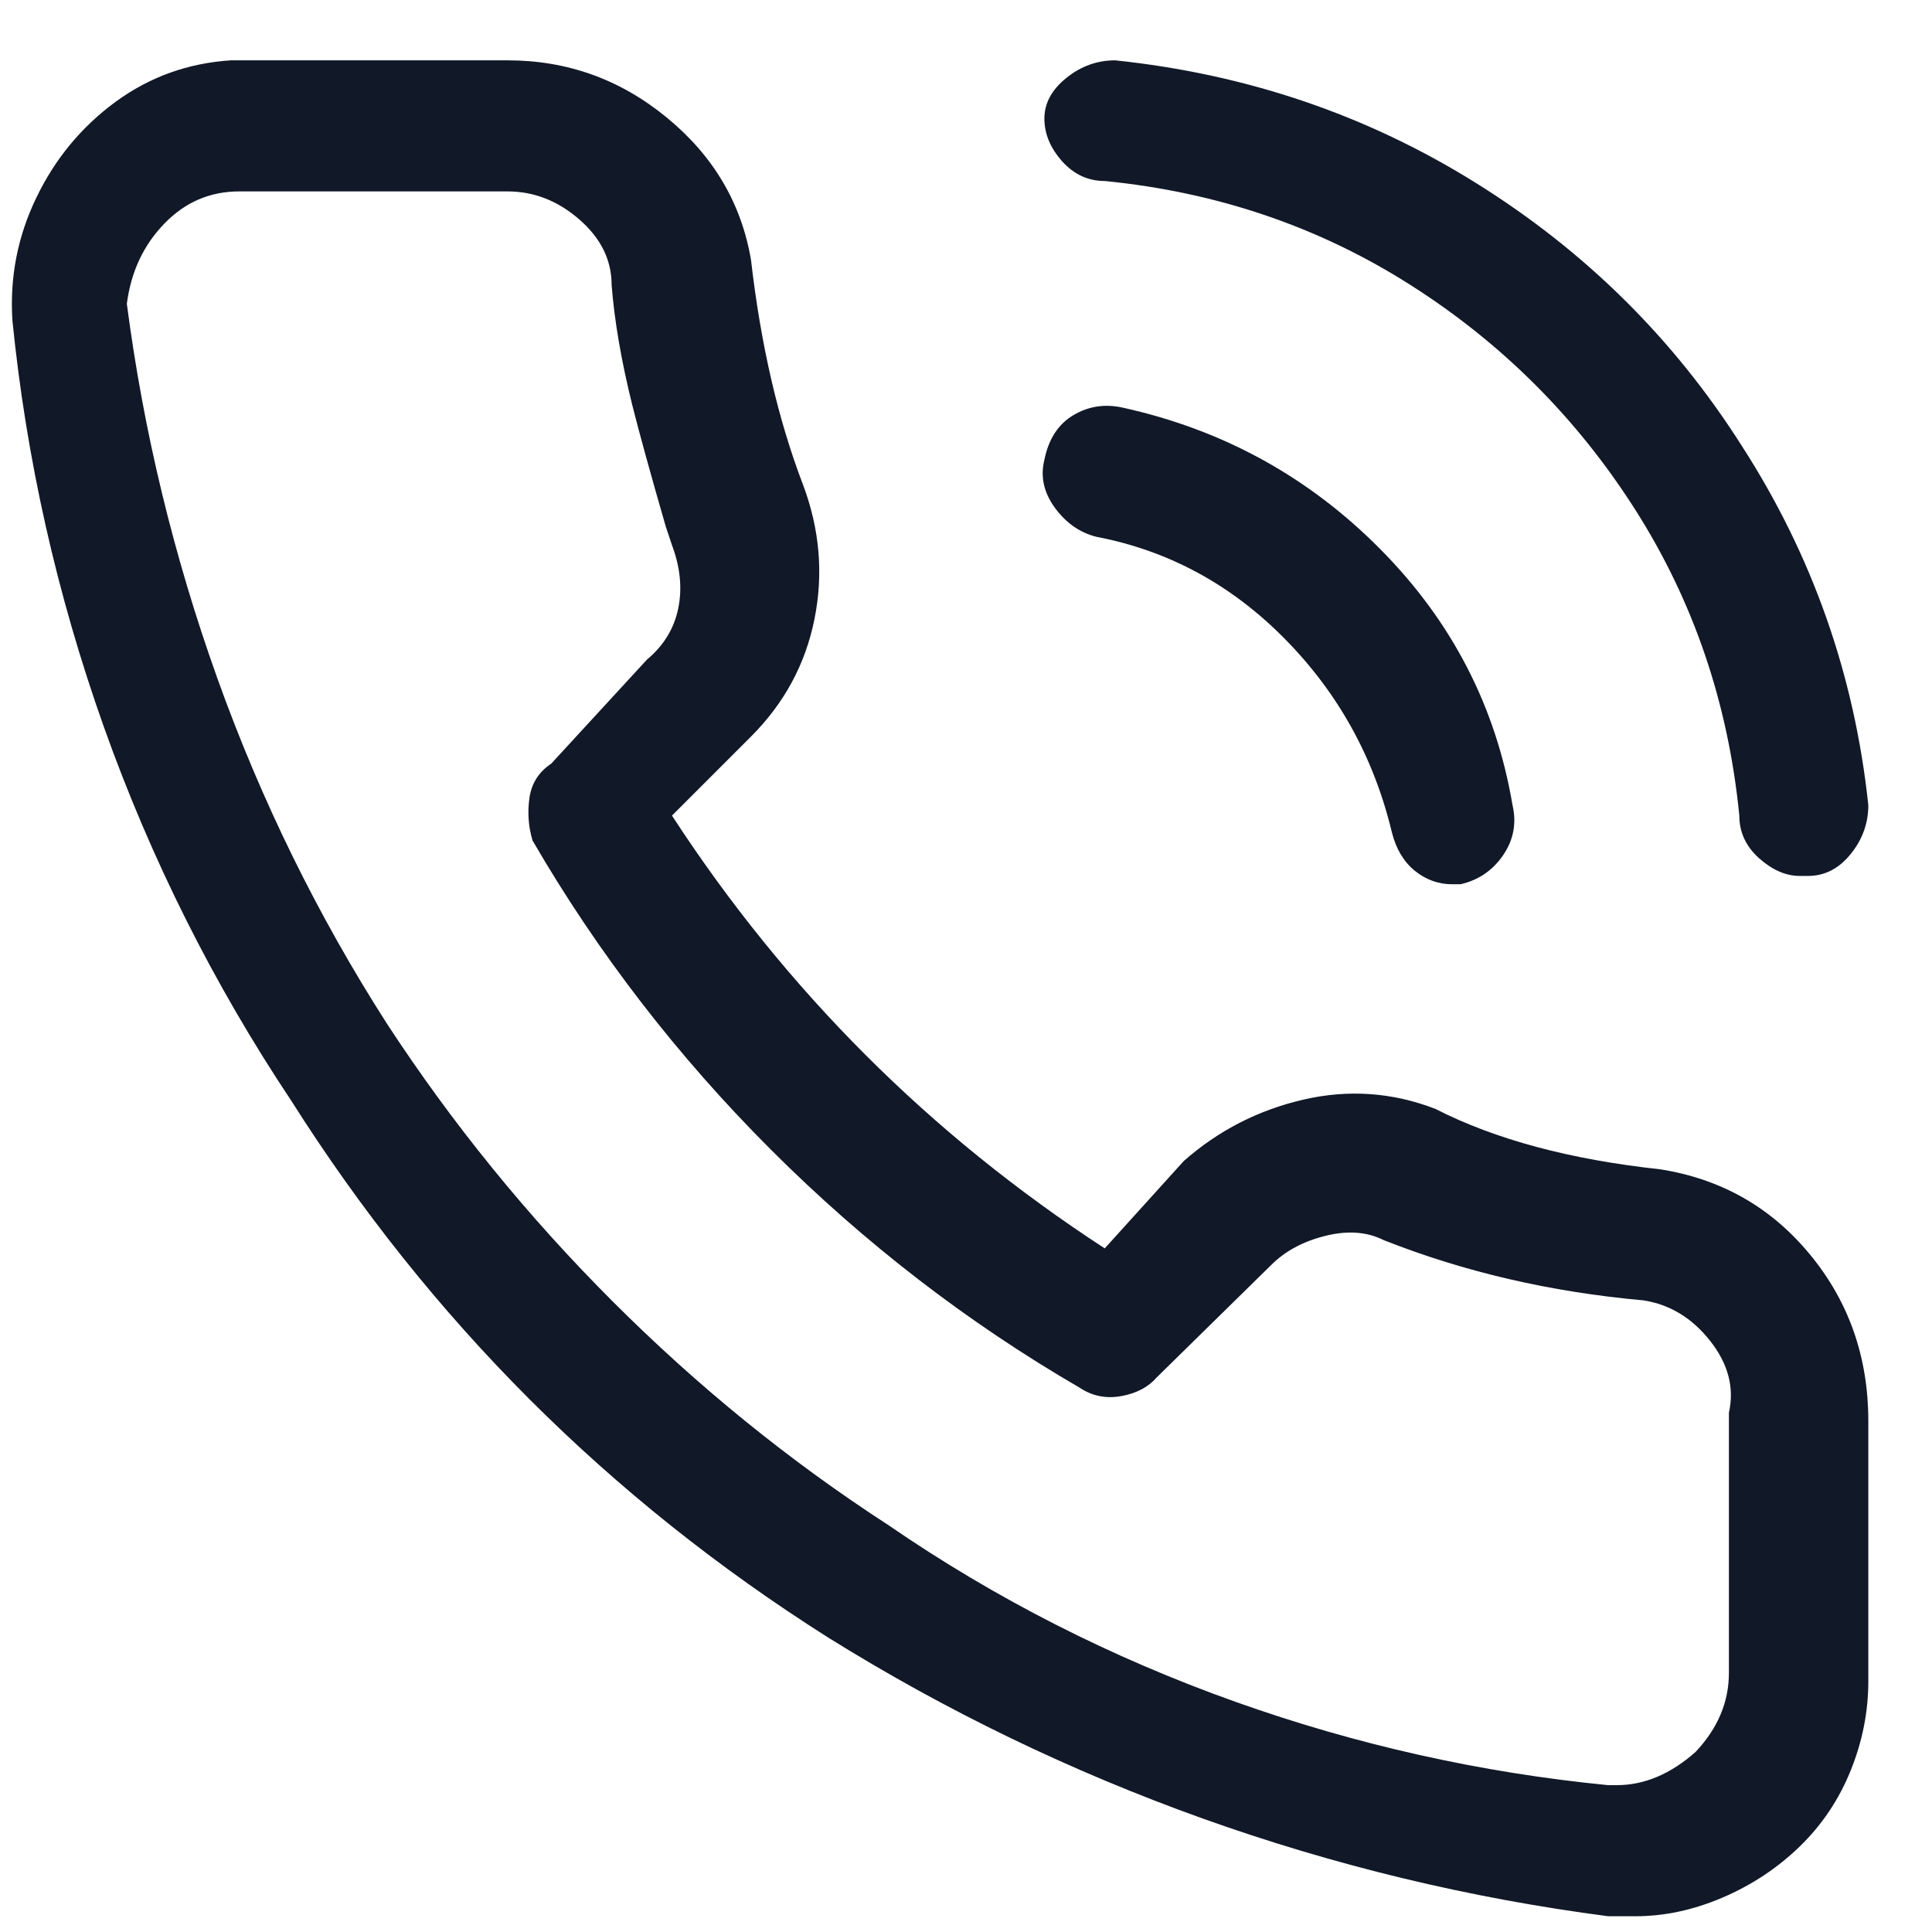 <svg width="26" height="26" viewBox="0 0 26 26" fill="none" xmlns="http://www.w3.org/2000/svg">
<path d="M22.343 15.736C21.13 15.605 20.122 15.334 19.319 14.924C18.741 14.7 18.148 14.658 17.541 14.798C16.935 14.938 16.398 15.213 15.931 15.624L14.867 16.8C12.515 15.269 10.574 13.328 9.043 10.976L10.107 9.912C10.555 9.464 10.84 8.936 10.961 8.33C11.083 7.723 11.031 7.121 10.807 6.524C10.471 5.646 10.238 4.638 10.107 3.5C9.977 2.734 9.599 2.095 8.973 1.582C8.348 1.068 7.634 0.812 6.831 0.812H3.107C2.529 0.849 2.011 1.036 1.553 1.372C1.096 1.708 0.741 2.137 0.489 2.66C0.237 3.182 0.13 3.733 0.167 4.312C0.354 6.178 0.765 8.003 1.399 9.786C2.034 11.568 2.874 13.244 3.919 14.812C5.786 17.761 8.194 20.169 11.143 22.036C12.73 23.025 14.41 23.837 16.183 24.472C17.957 25.106 19.777 25.545 21.643 25.788H22.007C22.399 25.788 22.791 25.704 23.183 25.536C23.575 25.368 23.921 25.139 24.219 24.85C24.518 24.56 24.747 24.22 24.905 23.828C25.064 23.436 25.143 23.034 25.143 22.624V19.124C25.143 18.265 24.882 17.518 24.359 16.884C23.837 16.249 23.165 15.866 22.343 15.736ZM23.267 19.012V22.512C23.267 22.904 23.118 23.258 22.819 23.576C22.483 23.874 22.129 24.024 21.755 24.024H21.643C19.926 23.856 18.255 23.482 16.631 22.904C14.951 22.306 13.393 21.513 11.955 20.524C10.63 19.665 9.393 18.662 8.245 17.514C7.097 16.366 6.085 15.12 5.207 13.776C4.274 12.32 3.513 10.77 2.925 9.128C2.337 7.485 1.931 5.805 1.707 4.088C1.763 3.658 1.931 3.299 2.211 3.01C2.491 2.72 2.827 2.576 3.219 2.576H6.831C7.186 2.576 7.508 2.702 7.797 2.954C8.087 3.206 8.231 3.5 8.231 3.836C8.269 4.321 8.362 4.862 8.511 5.46C8.605 5.833 8.754 6.374 8.959 7.084L9.043 7.336C9.155 7.634 9.183 7.919 9.127 8.19C9.071 8.46 8.931 8.689 8.707 8.876L7.419 10.276C7.251 10.388 7.153 10.542 7.125 10.738C7.097 10.934 7.111 11.125 7.167 11.312C8.045 12.824 9.113 14.21 10.373 15.47C11.633 16.73 13.019 17.798 14.531 18.676C14.699 18.788 14.886 18.825 15.091 18.788C15.297 18.75 15.455 18.666 15.567 18.536L17.107 17.024C17.294 16.837 17.537 16.706 17.835 16.632C18.134 16.557 18.395 16.576 18.619 16.688C19.702 17.117 20.869 17.388 22.119 17.5C22.474 17.556 22.773 17.738 23.015 18.046C23.258 18.354 23.342 18.676 23.267 19.012ZM14.867 2.436C16.379 2.585 17.751 3.052 18.983 3.836C20.215 4.62 21.223 5.628 22.007 6.86C22.791 8.092 23.258 9.464 23.407 10.976C23.407 11.2 23.496 11.391 23.673 11.55C23.851 11.708 24.033 11.788 24.219 11.788H24.331C24.555 11.788 24.747 11.69 24.905 11.494C25.064 11.298 25.143 11.078 25.143 10.836C24.957 9.081 24.387 7.466 23.435 5.992C22.521 4.554 21.331 3.378 19.865 2.464C18.4 1.549 16.781 0.998 15.007 0.812C14.765 0.812 14.545 0.891 14.349 1.05C14.153 1.208 14.055 1.39 14.055 1.596C14.055 1.801 14.135 1.992 14.293 2.17C14.452 2.347 14.643 2.436 14.867 2.436ZM14.055 6.188C13.999 6.412 14.046 6.626 14.195 6.832C14.345 7.037 14.531 7.168 14.755 7.224C15.726 7.41 16.571 7.868 17.289 8.596C18.008 9.324 18.489 10.192 18.731 11.2C18.787 11.424 18.89 11.596 19.039 11.718C19.189 11.839 19.357 11.9 19.543 11.9H19.655C19.898 11.844 20.089 11.713 20.229 11.508C20.369 11.302 20.411 11.078 20.355 10.836C20.131 9.51 19.539 8.362 18.577 7.392C17.616 6.421 16.463 5.786 15.119 5.488C14.877 5.432 14.653 5.464 14.447 5.586C14.242 5.707 14.111 5.908 14.055 6.188Z" fill="#111827"/>
</svg>
